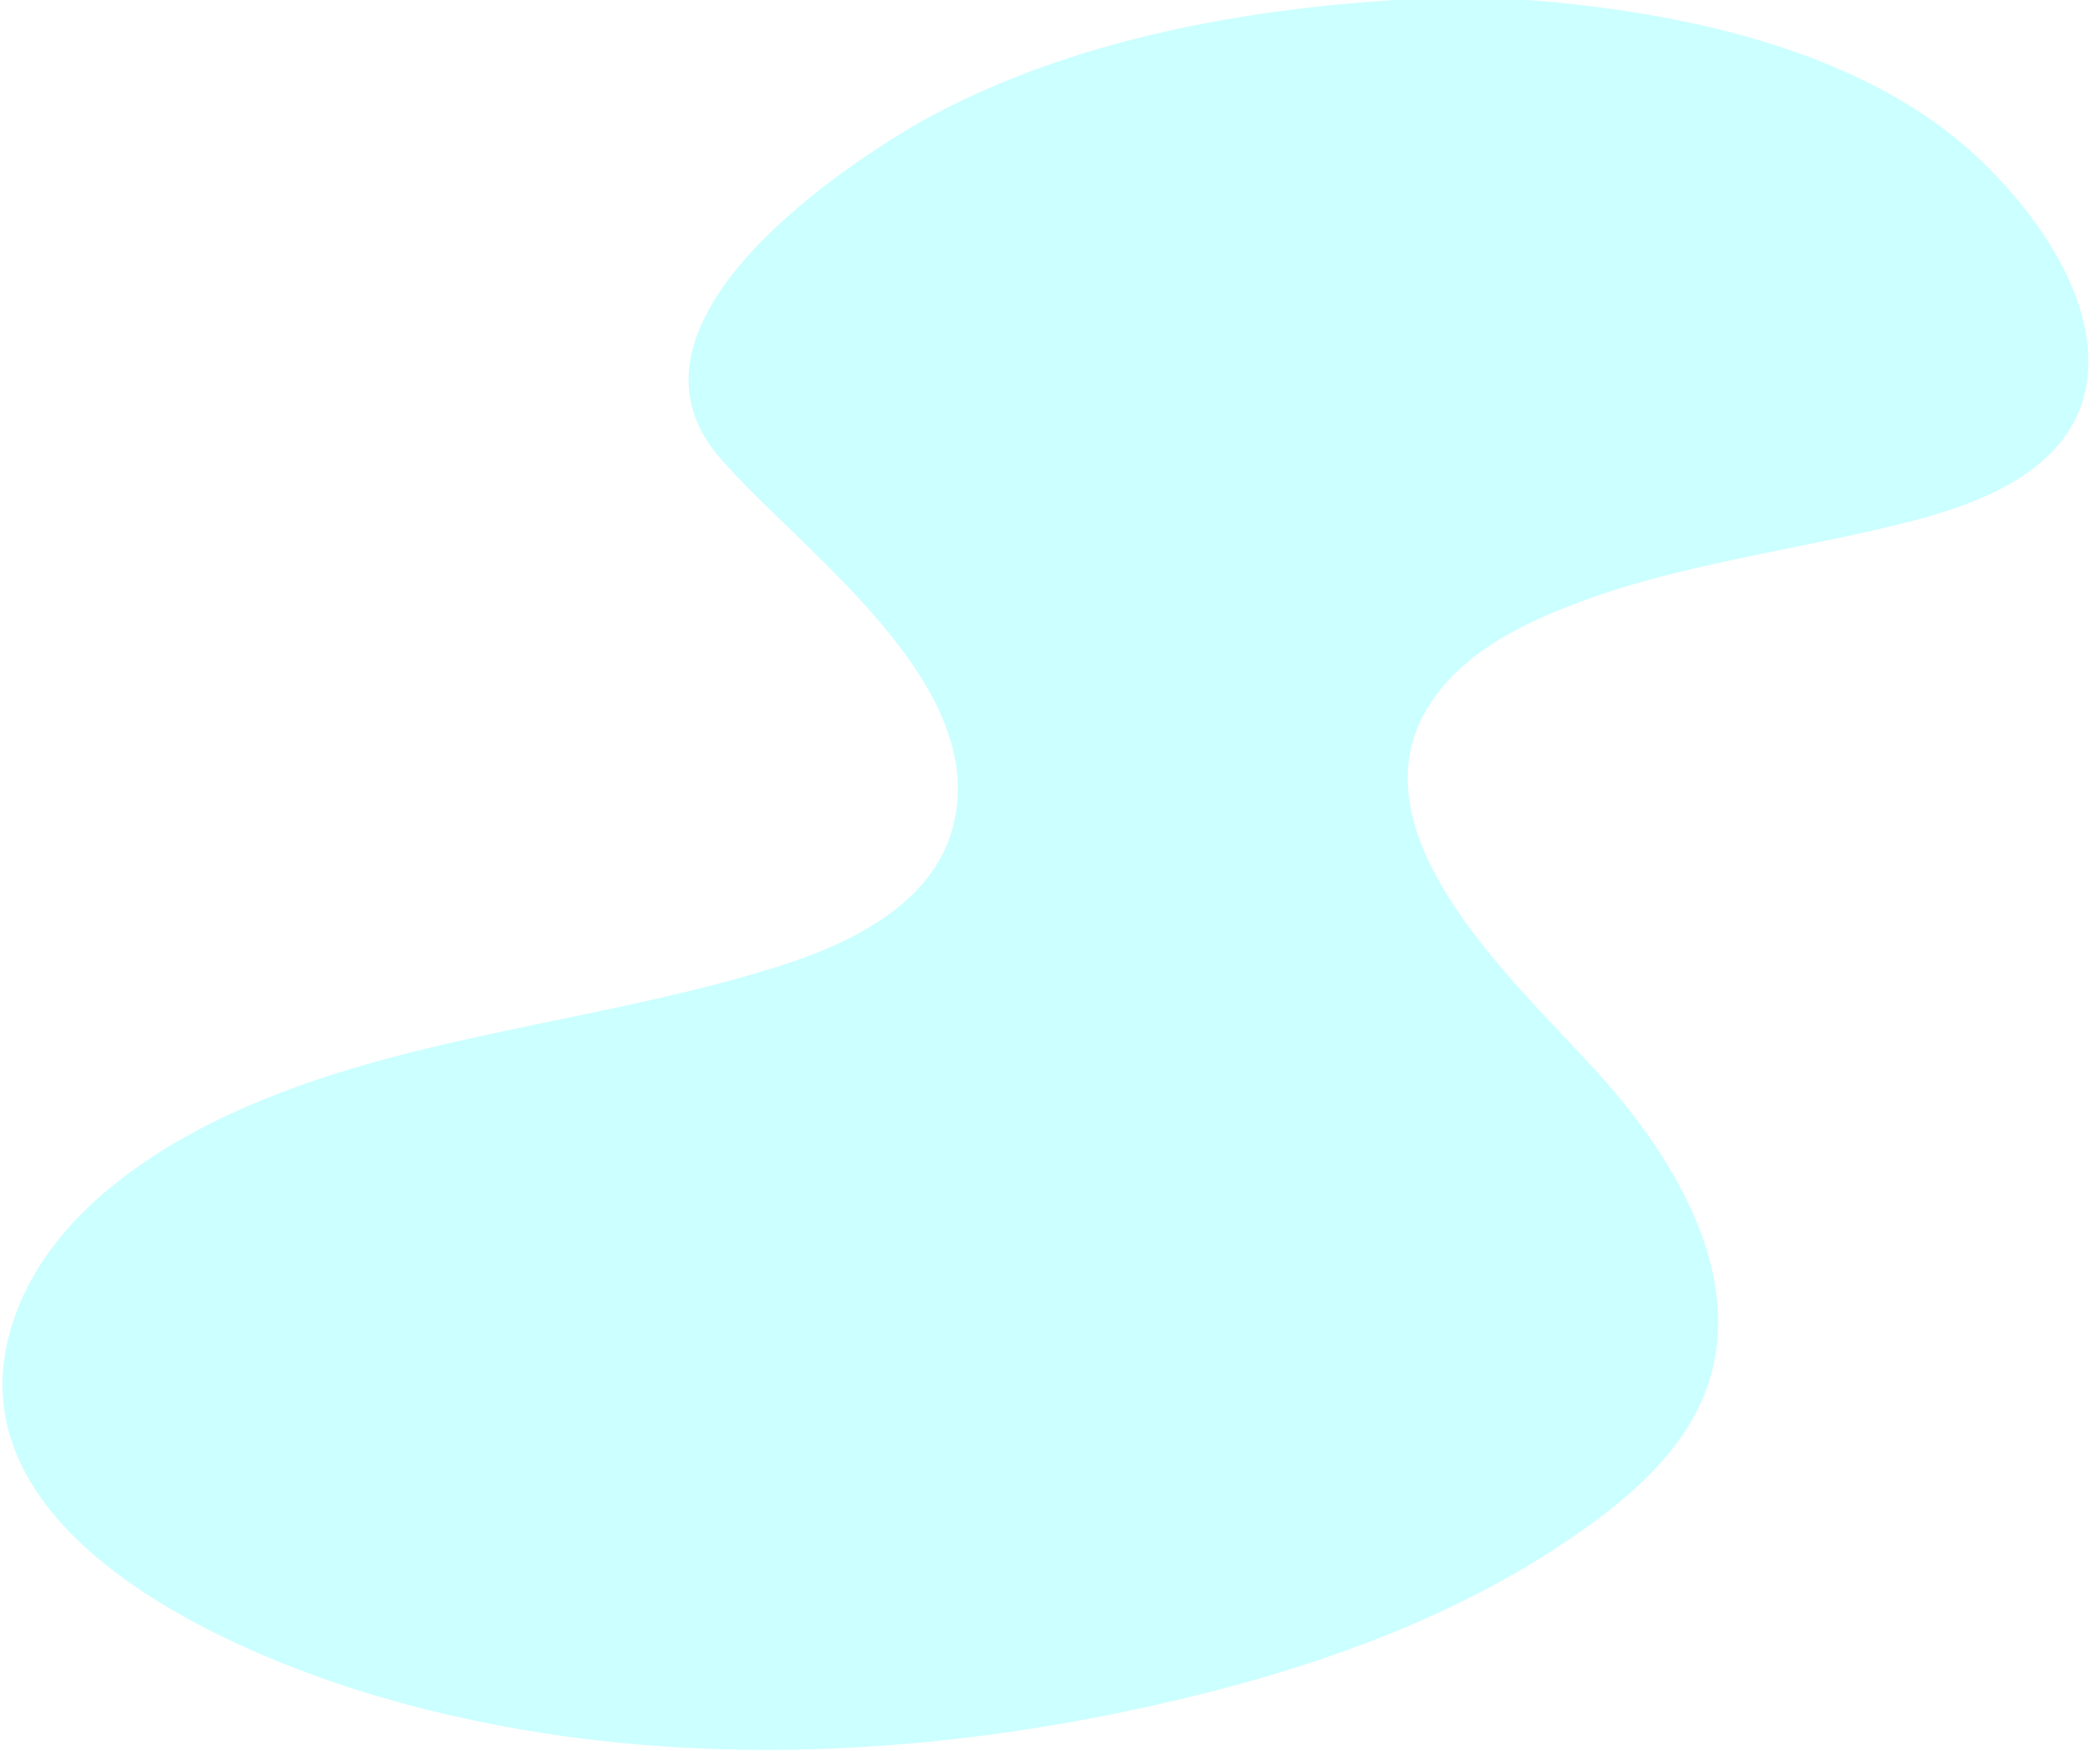 <?xml version="1.0" encoding="utf-8"?>
<!-- Generator: Adobe Illustrator 24.1.0, SVG Export Plug-In . SVG Version: 6.00 Build 0)  -->
<svg version="1.1" id="Layer_1" xmlns="http://www.w3.org/2000/svg" xmlns:xlink="http://www.w3.org/1999/xlink" x="0px" y="0px"
	 viewBox="0 0 1257.7 1048.8" style="enable-background:new 0 0 1257.7 1048.8;" xml:space="preserve">
<style type="text/css">
	.st0{opacity:0.2;fill:#00FFFF;enable-background:new    ;}
</style>
<g id="Layer_2_1_">
	<g id="Layer_1-2">
		<path class="st0" d="M552,72.6C495.6,105,364,196.3,430.9,274c48.5,56.3,164.1,135.8,139.3,223.2c-12.5,44-59.7,67.7-103.3,81.5
			C346.4,616.8,213.5,621,104.4,684.8c-18,10.6-35.4,23.1-50.7,37.5c-20.4,19.4-37,42.4-45.8,69.1
			C-33.2,915.5,133.1,988.7,225.7,1016c151.3,44.7,314.7,39.6,467.5,5.1c92-20.8,183.2-52.5,259.5-108
			c29.7-21.6,57.9-48.1,69.9-82.7c22.5-64.9-18-134.3-63.7-185.5c-50.1-56.2-164.3-154.7-93.1-235.6c16.3-18.4,38.2-31,60.7-40.8
			c68.9-30,145.1-37.5,217.9-56.2c44.8-11.5,99.5-33.1,105.7-85.4c5.7-47.3-28.7-96-60.4-127.5C1113.9,23.6,984.6,2.3,881.3-2
			C748.7,1.2,637.8,25,552,72.6z"/>
	</g>
</g>
</svg>
